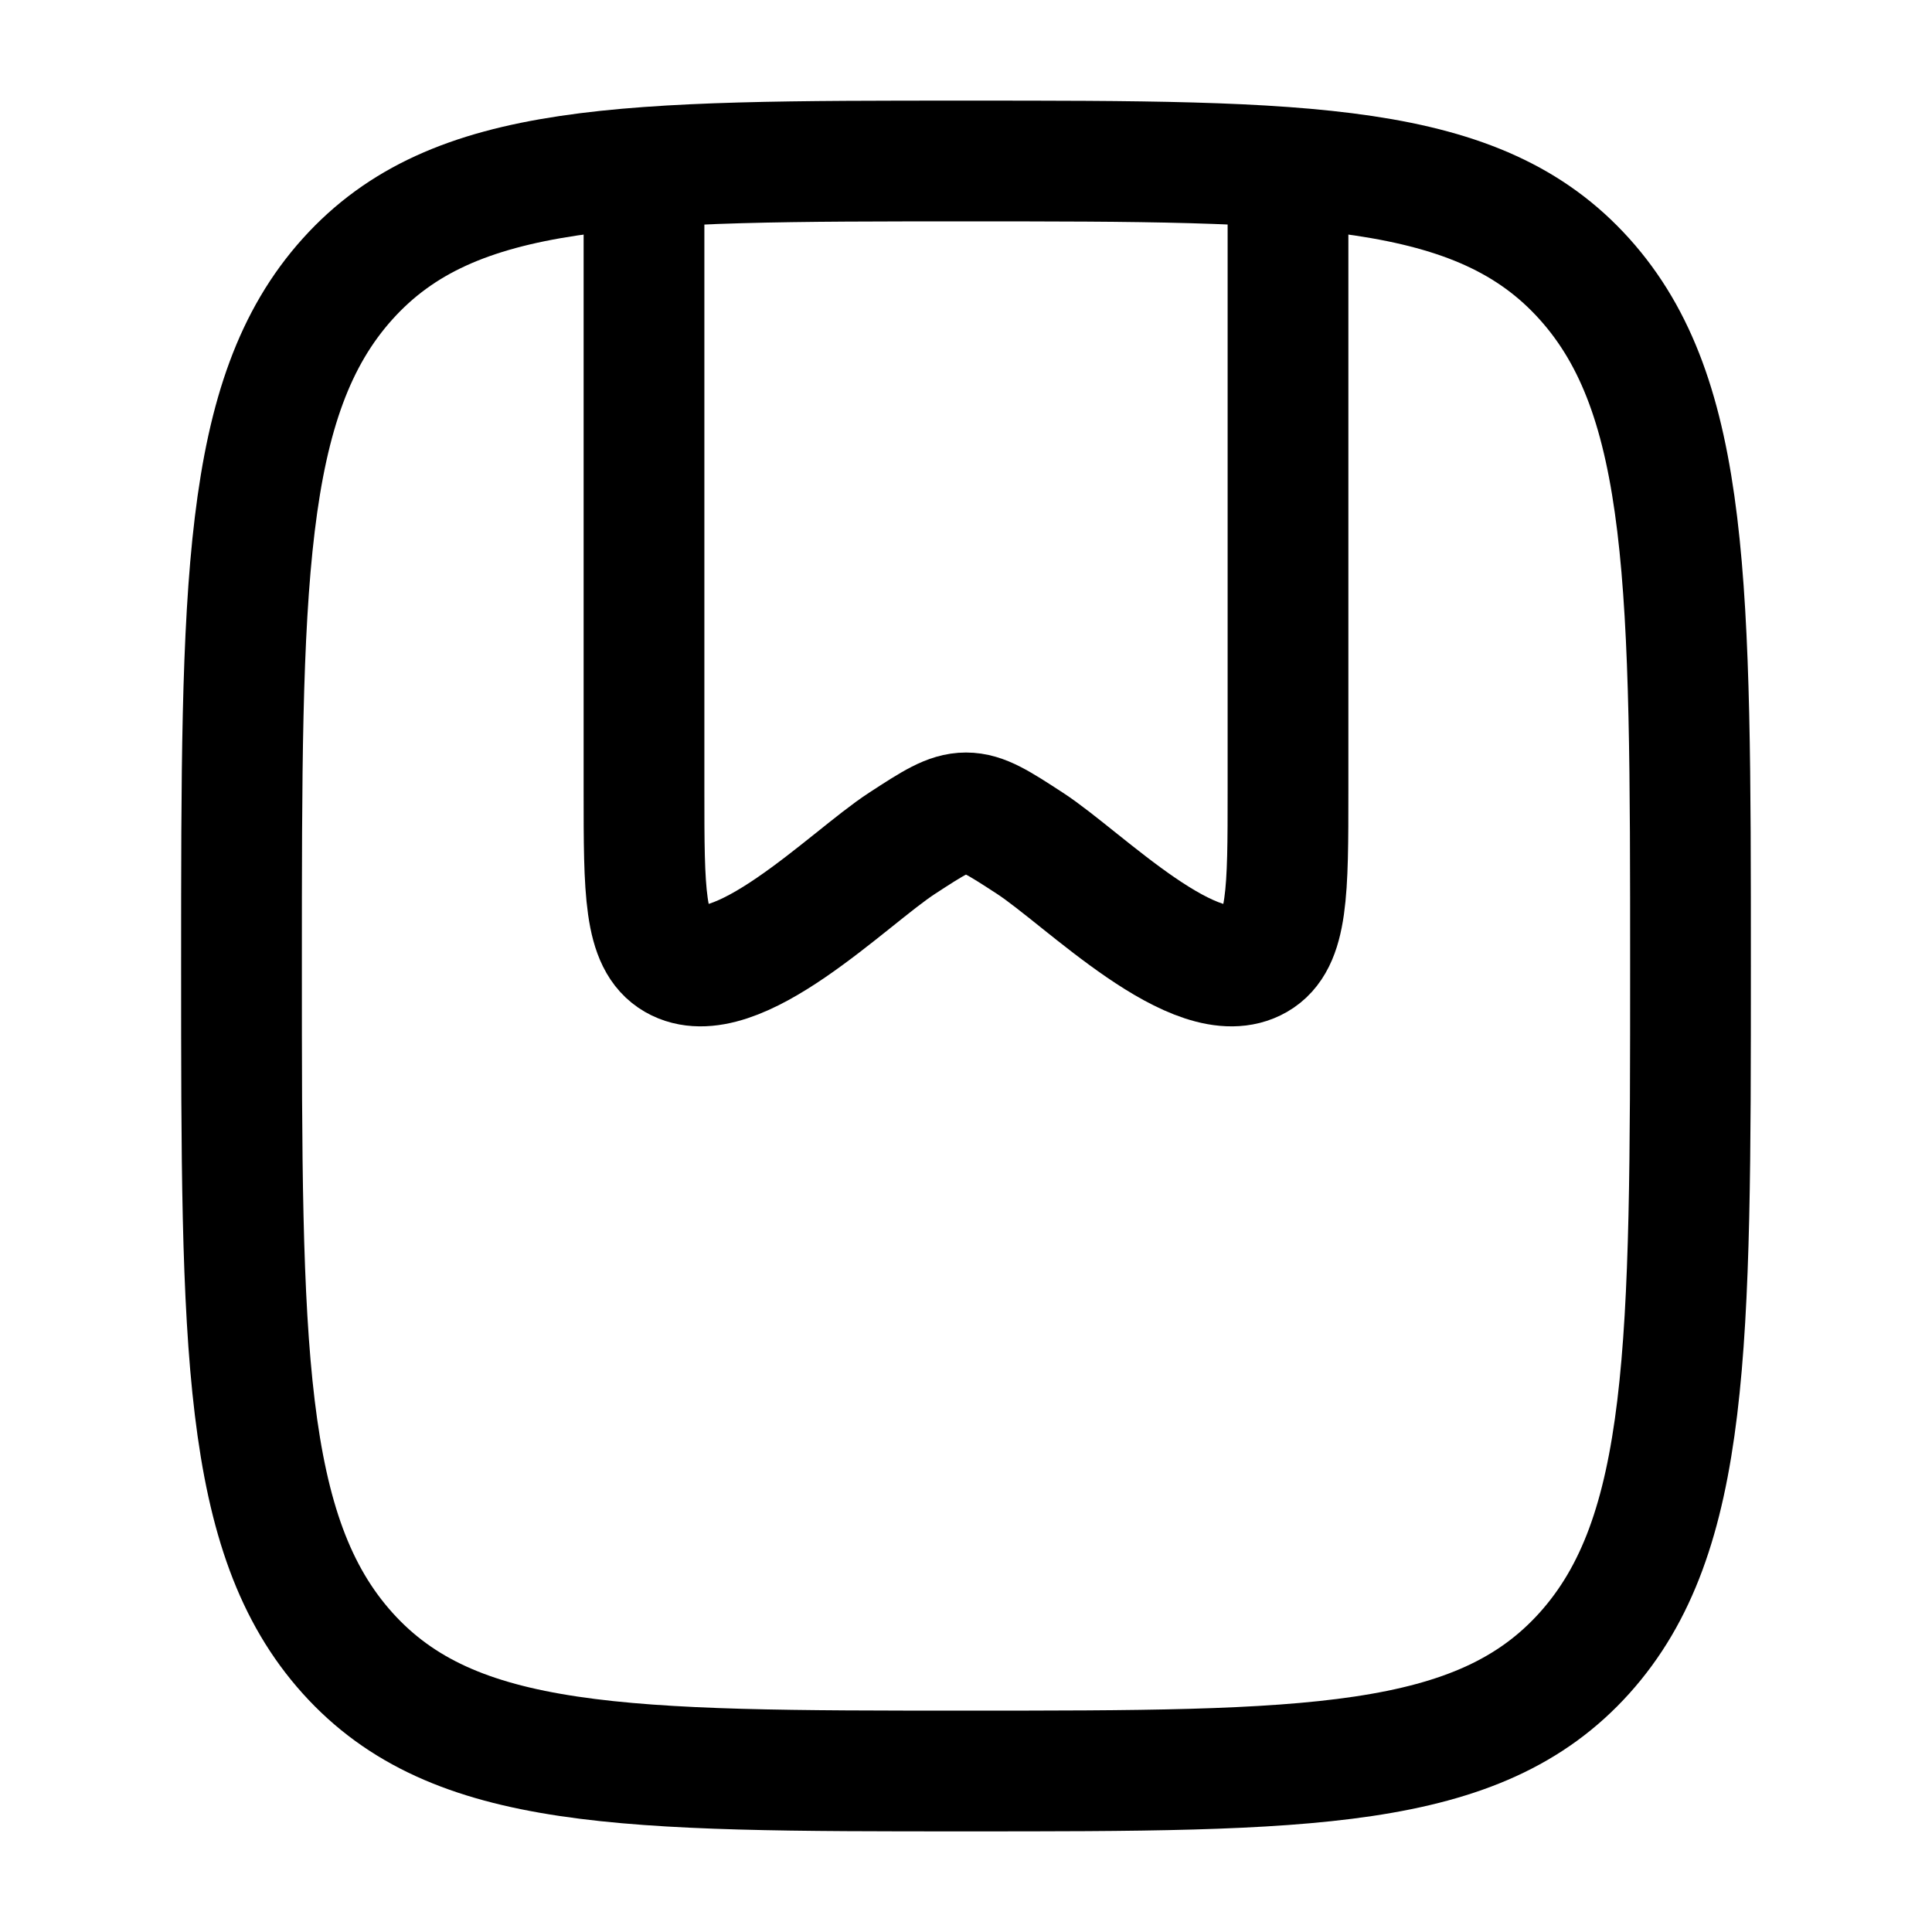 <svg xmlns="http://www.w3.org/2000/svg" viewBox="0 0 24 24" width="24" height="24" color="#000000" fill="none">
    <path d="M12 22C7.757 22 5.636 22 4.318 20.536C3 19.071 3 16.714 3 12C3 7.286 3 4.929 4.318 3.465C5.636 2 7.757 2 12 2C16.243 2 18.364 2 19.682 3.465C21 4.929 21 7.286 21 12C21 16.714 21 19.071 19.682 20.536C18.364 22 16.243 22 12 22Z" stroke="currentColor" stroke-width="1.5" stroke-linecap="round" stroke-linejoin="round" />
    <path d="M8 2.5V9.826C8 11.073 8 11.697 8.386 11.92C9.135 12.352 10.538 10.91 11.205 10.476C11.592 10.224 11.785 10.098 12 10.098C12.215 10.098 12.408 10.224 12.795 10.476C13.462 10.91 14.865 12.352 15.614 11.92C16 11.697 16 11.073 16 9.826V2.5" stroke="currentColor" stroke-width="1.5" stroke-linecap="round" stroke-linejoin="round" />
</svg>